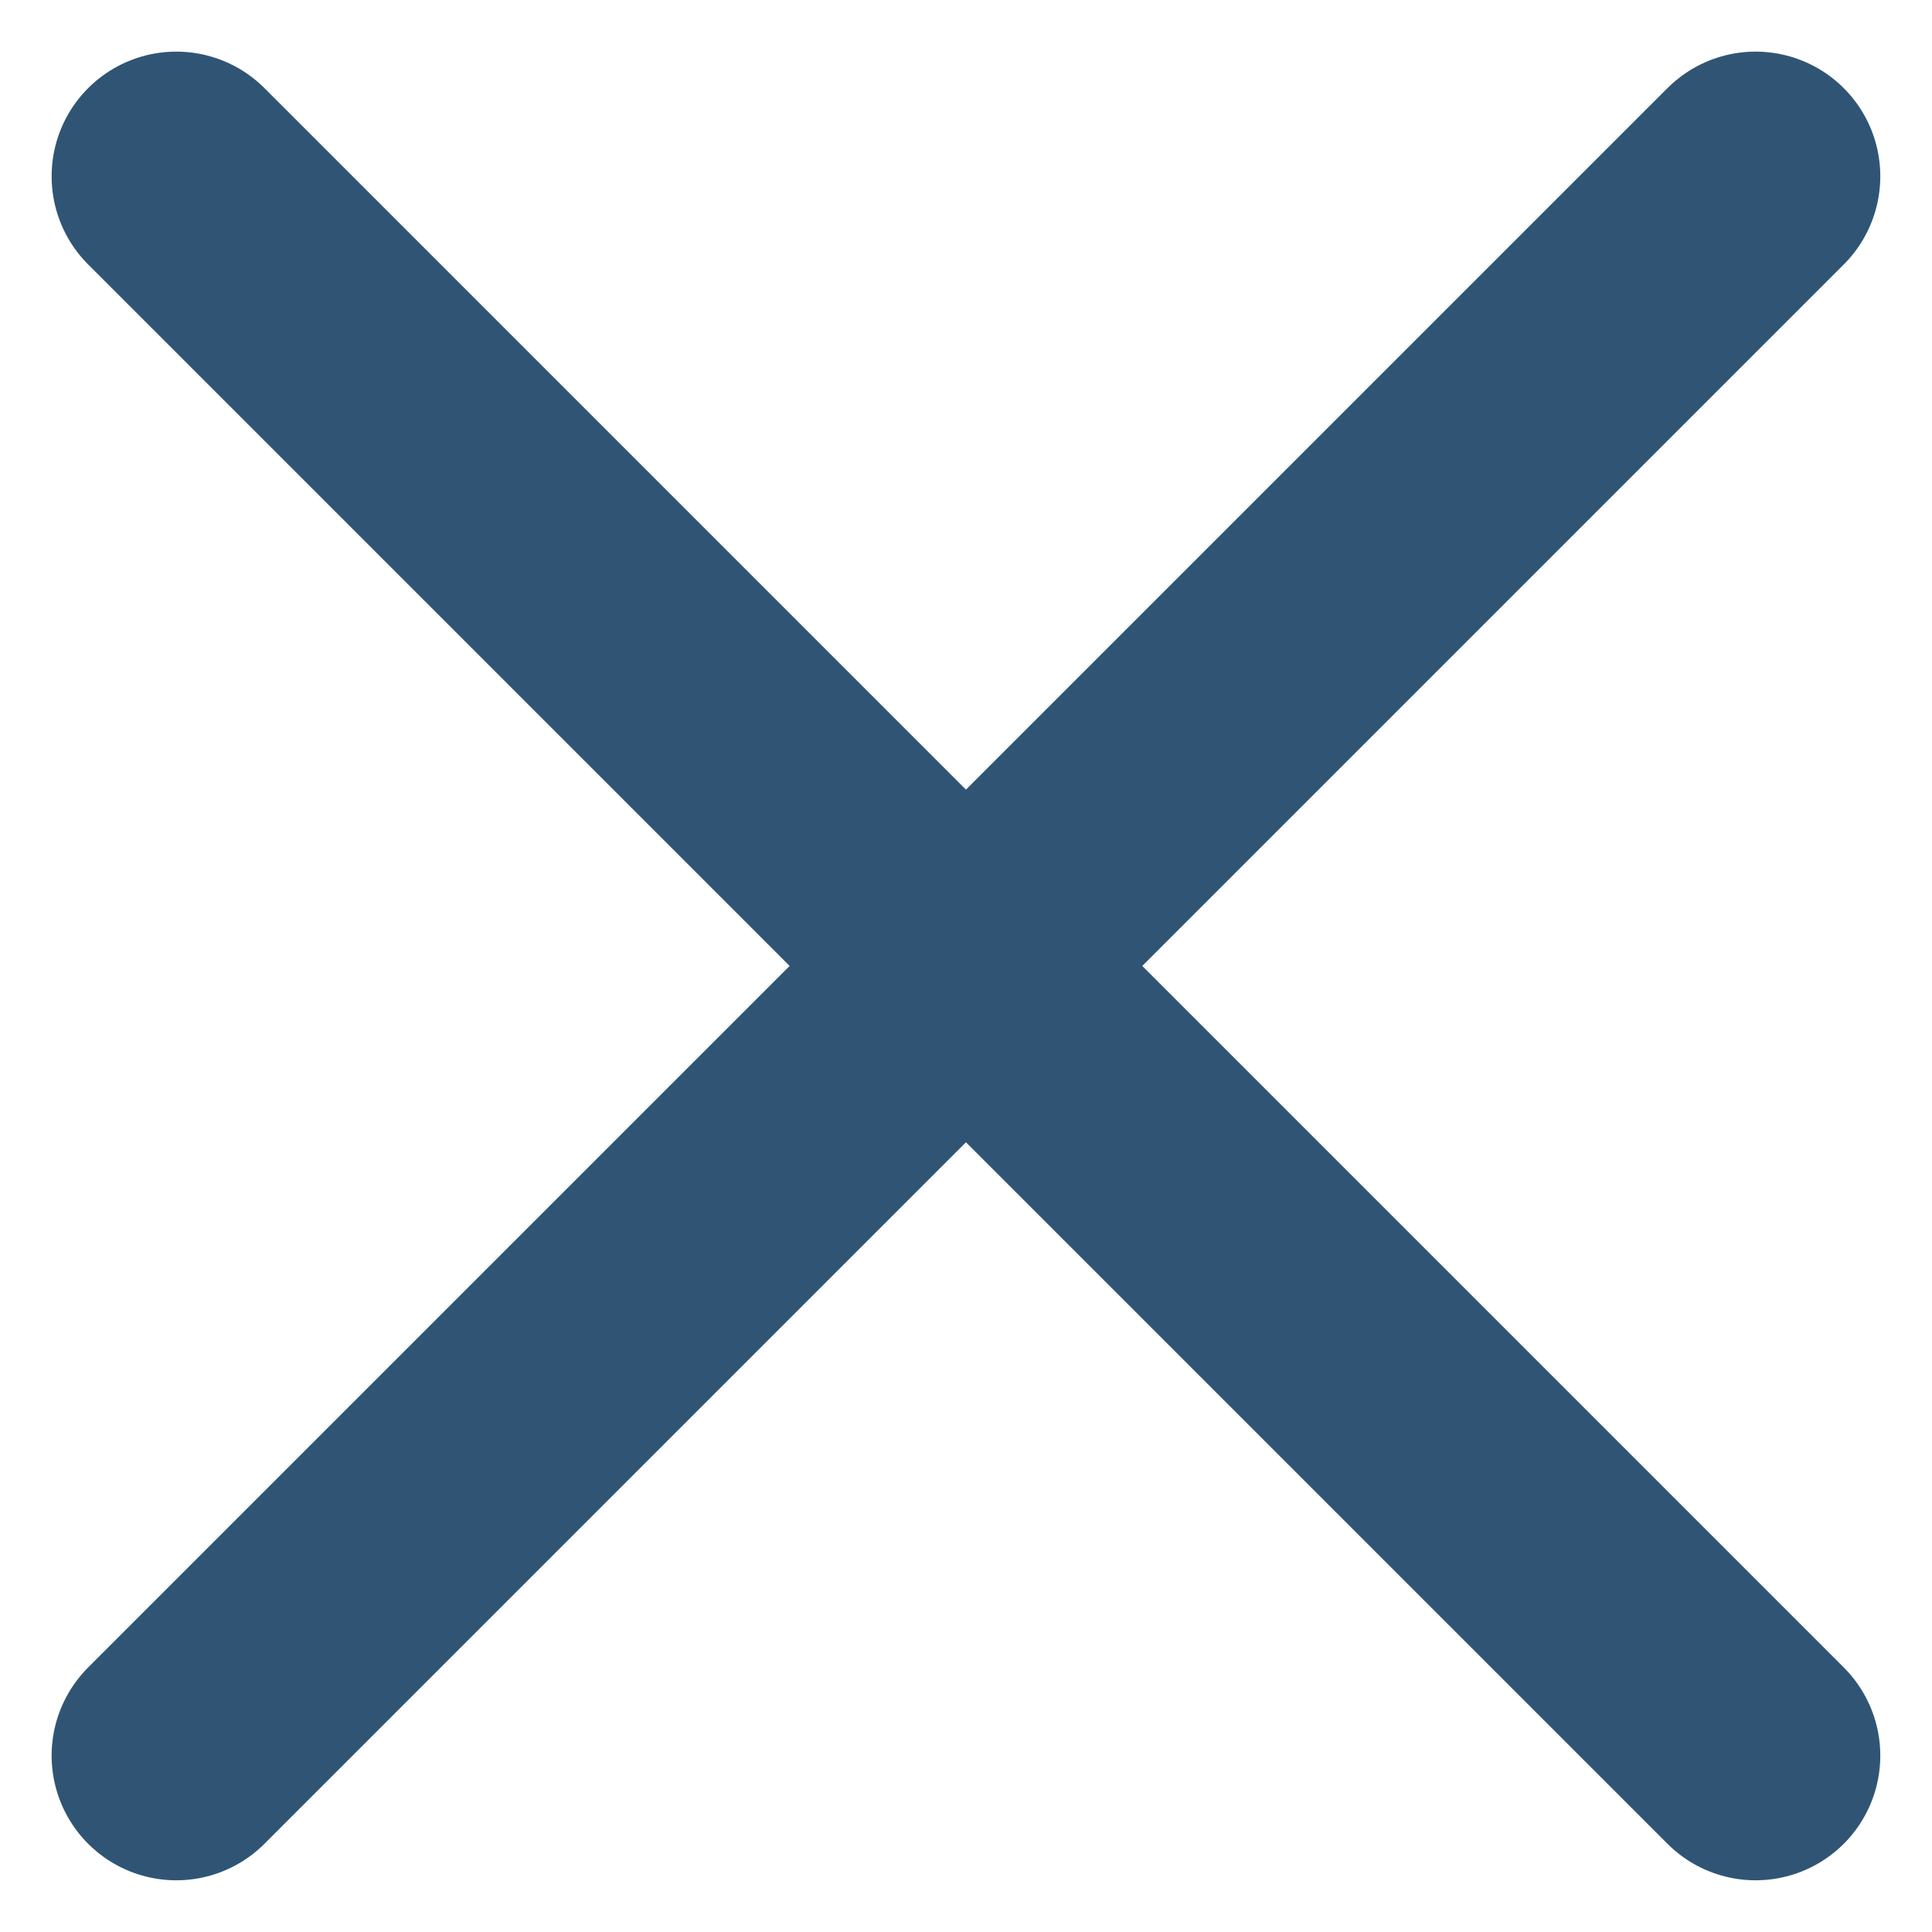 <svg xmlns="http://www.w3.org/2000/svg" width="23.243" height="23.243" viewBox="0 0 23.243 23.243"><defs><style>.a{fill:none;stroke:#305574;stroke-linecap:round;stroke-width:3px;}</style></defs><g transform="translate(-352.379 -33.879)"><line class="a" x2="19" y2="19" transform="translate(354.5 36)"/><line class="a" x1="19" y2="19" transform="translate(354.5 36)"/></g></svg>